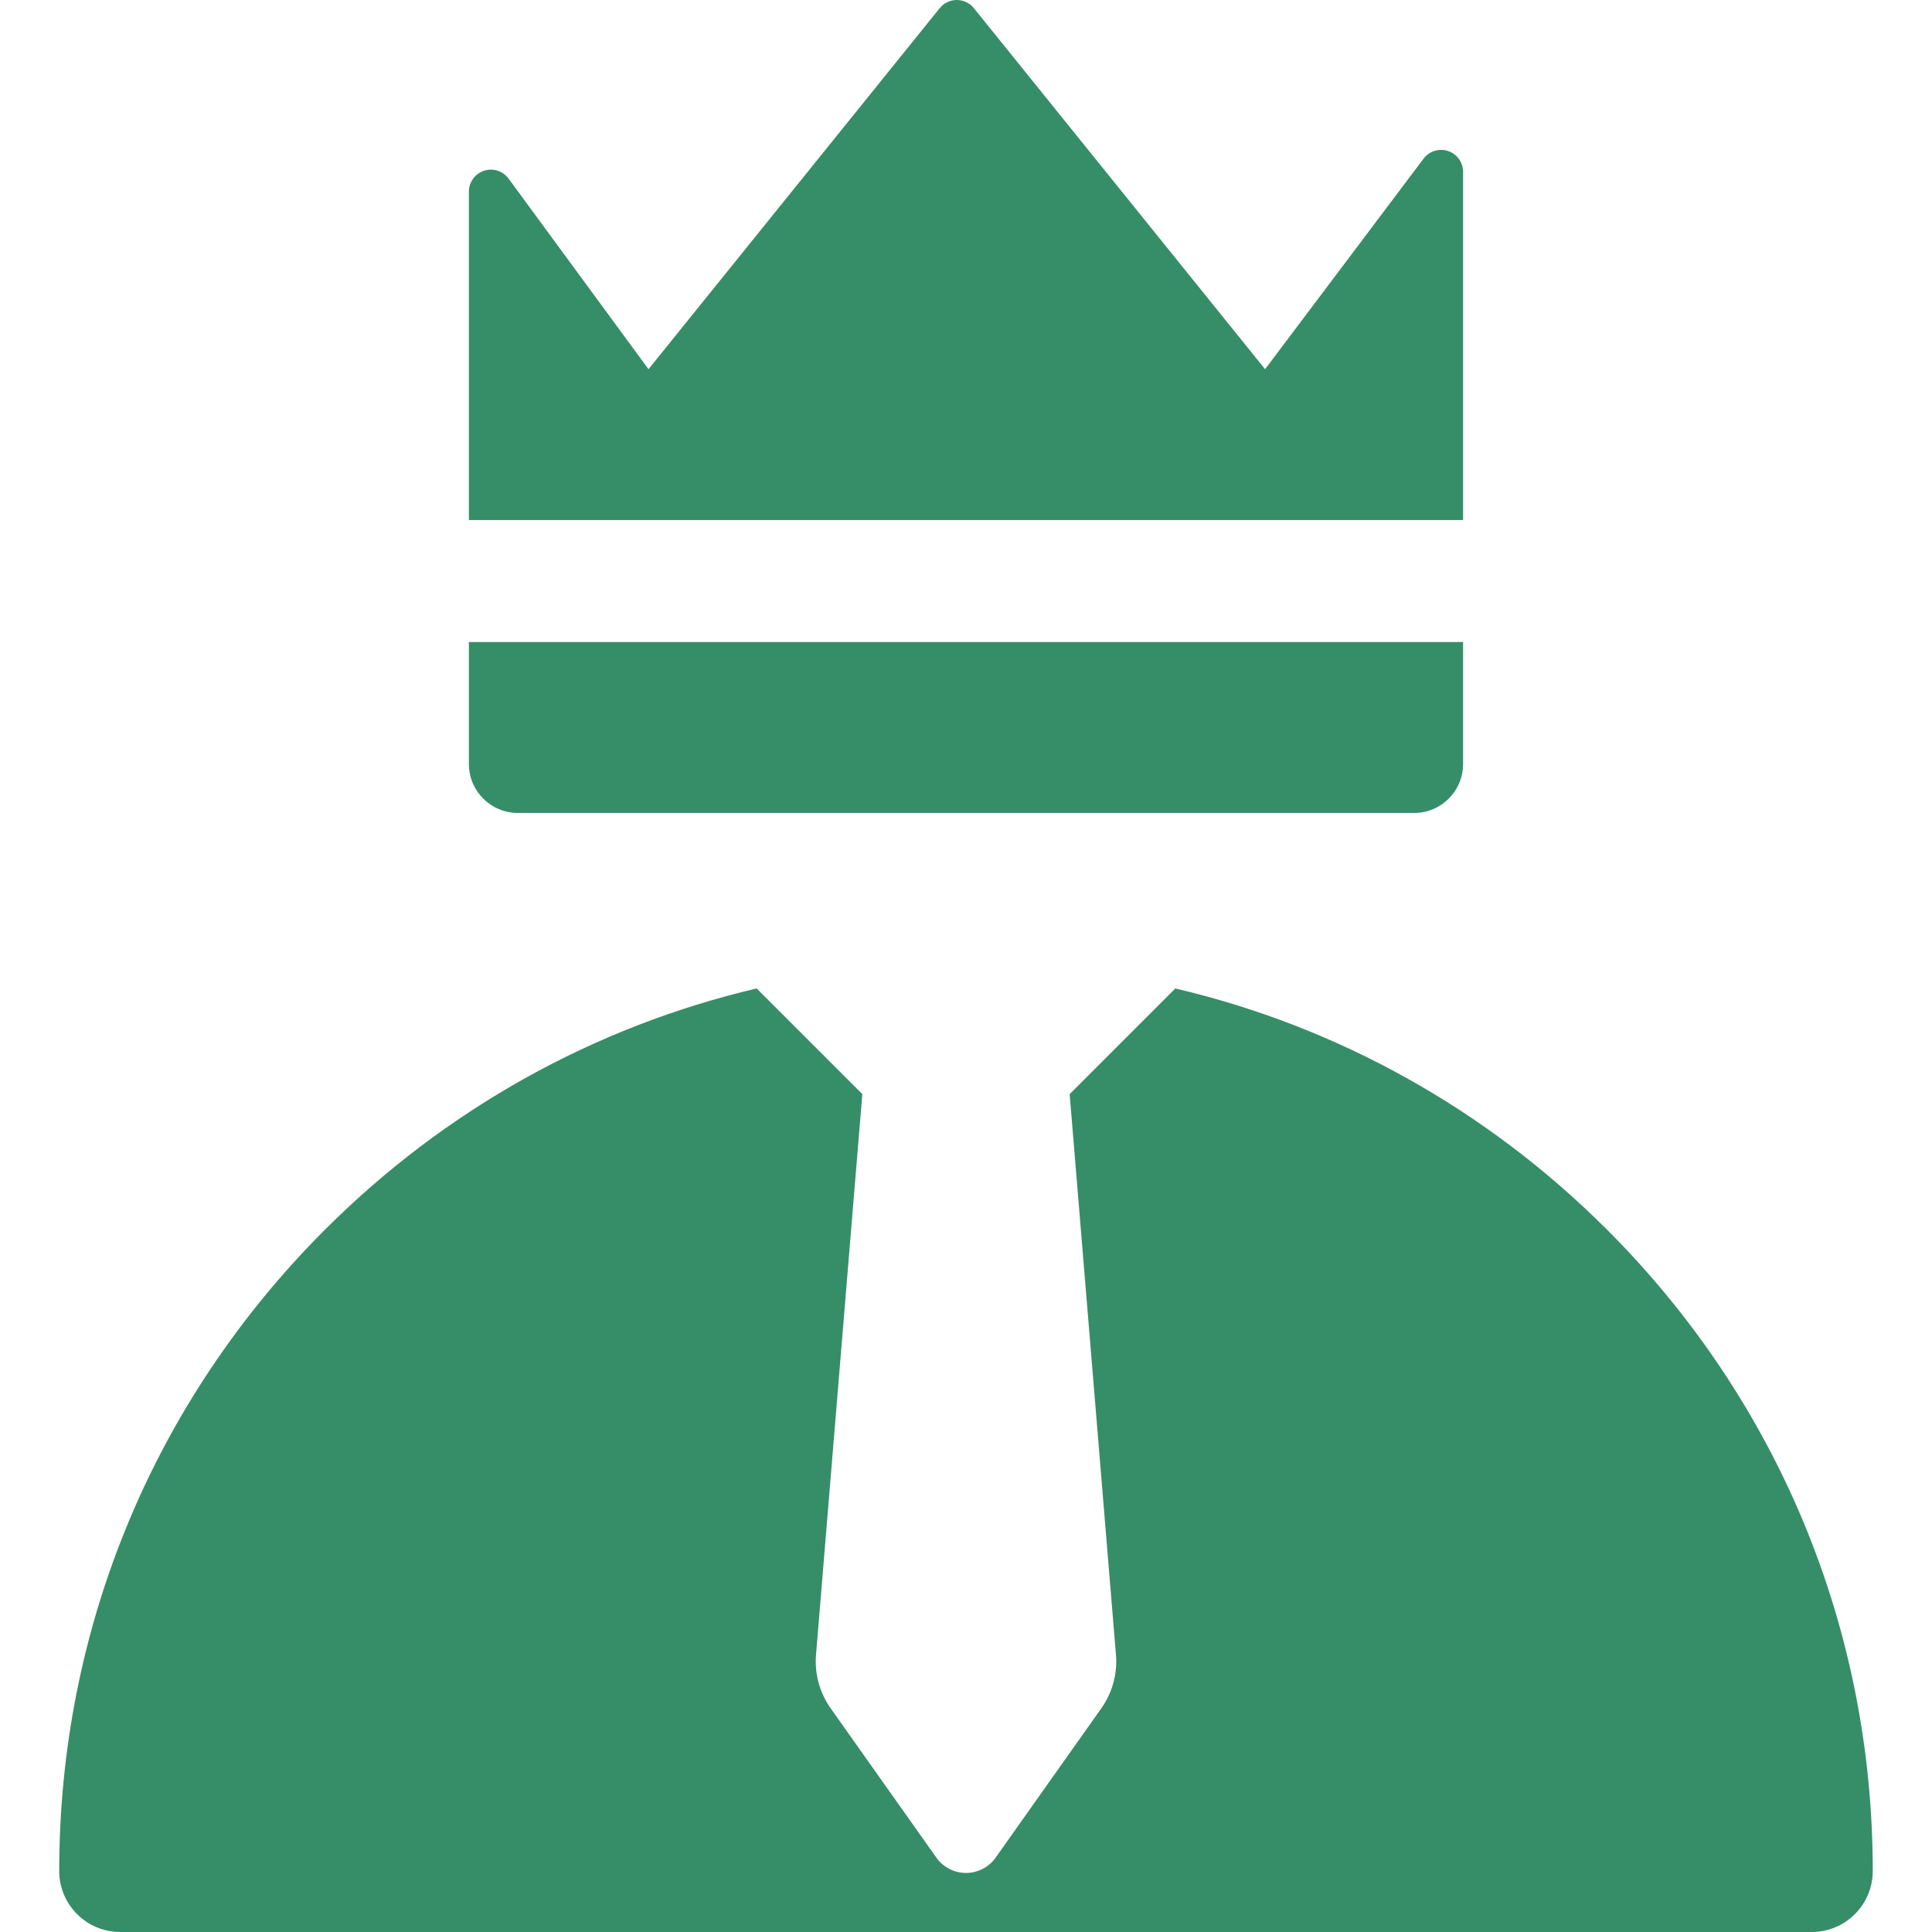 <?xml version="1.0" encoding="iso-8859-1"?>
<!-- Uploaded to: SVG Repo, www.svgrepo.com, Generator: SVG Repo Mixer Tools -->
<svg fill="#358E67" height="800px" width="800px" version="1.1" id="Layer_1"
	xmlns="http://www.w3.org/2000/svg" xmlns:xlink="http://www.w3.org/1999/xlink"
	viewBox="0 0 512 512" xml:space="preserve">
<g>
	<g>
		<path d="M425.918,325.916c-32.008-32.008-71.46-53.858-114.447-63.969l-28.001,28.001l12.271,148.575
			c0.416,5.041-0.957,10.066-3.879,14.194l-27.999,39.563c-1.806,2.552-4.739,4.07-7.866,4.07c-3.127,0-6.06-1.518-7.866-4.07
			l-27.999-39.563c-2.921-4.128-4.295-9.154-3.879-14.194l12.271-148.576l-28.001-28.001
			c-42.987,10.111-82.439,31.96-114.447,63.969c-45.387,45.387-70.383,105.733-70.383,169.921c0,8.927,7.237,16.164,16.164,16.164
			h448.28c8.927,0,16.164-7.237,16.164-16.164C496.302,431.648,471.305,371.303,425.918,325.916z"/>
	</g>
</g>
<g>
	<g>
		<path d="M383.757,40.025c-2.376-0.794-4.993,0.02-6.499,2.021l-41.997,55.796L258.091,2.168C256.985,0.796,255.319,0,253.558,0
			c-1.76,0-3.427,0.796-4.533,2.168l-77.169,95.674L134.78,47.334c-1.49-2.03-4.115-2.872-6.507-2.088
			c-2.392,0.784-4.011,3.016-4.011,5.534v87.038h263.472v-92.27C387.734,43.043,386.132,40.819,383.757,40.025z"/>
	</g>
</g>
<g>
	<g>
		<path d="M124.261,170.147v32.318c0,7.166,5.809,12.975,12.976,12.975h237.522c7.166,0,12.975-5.809,12.975-12.975v-32.318H124.261
			z"/>
	</g>
</g>
</svg>